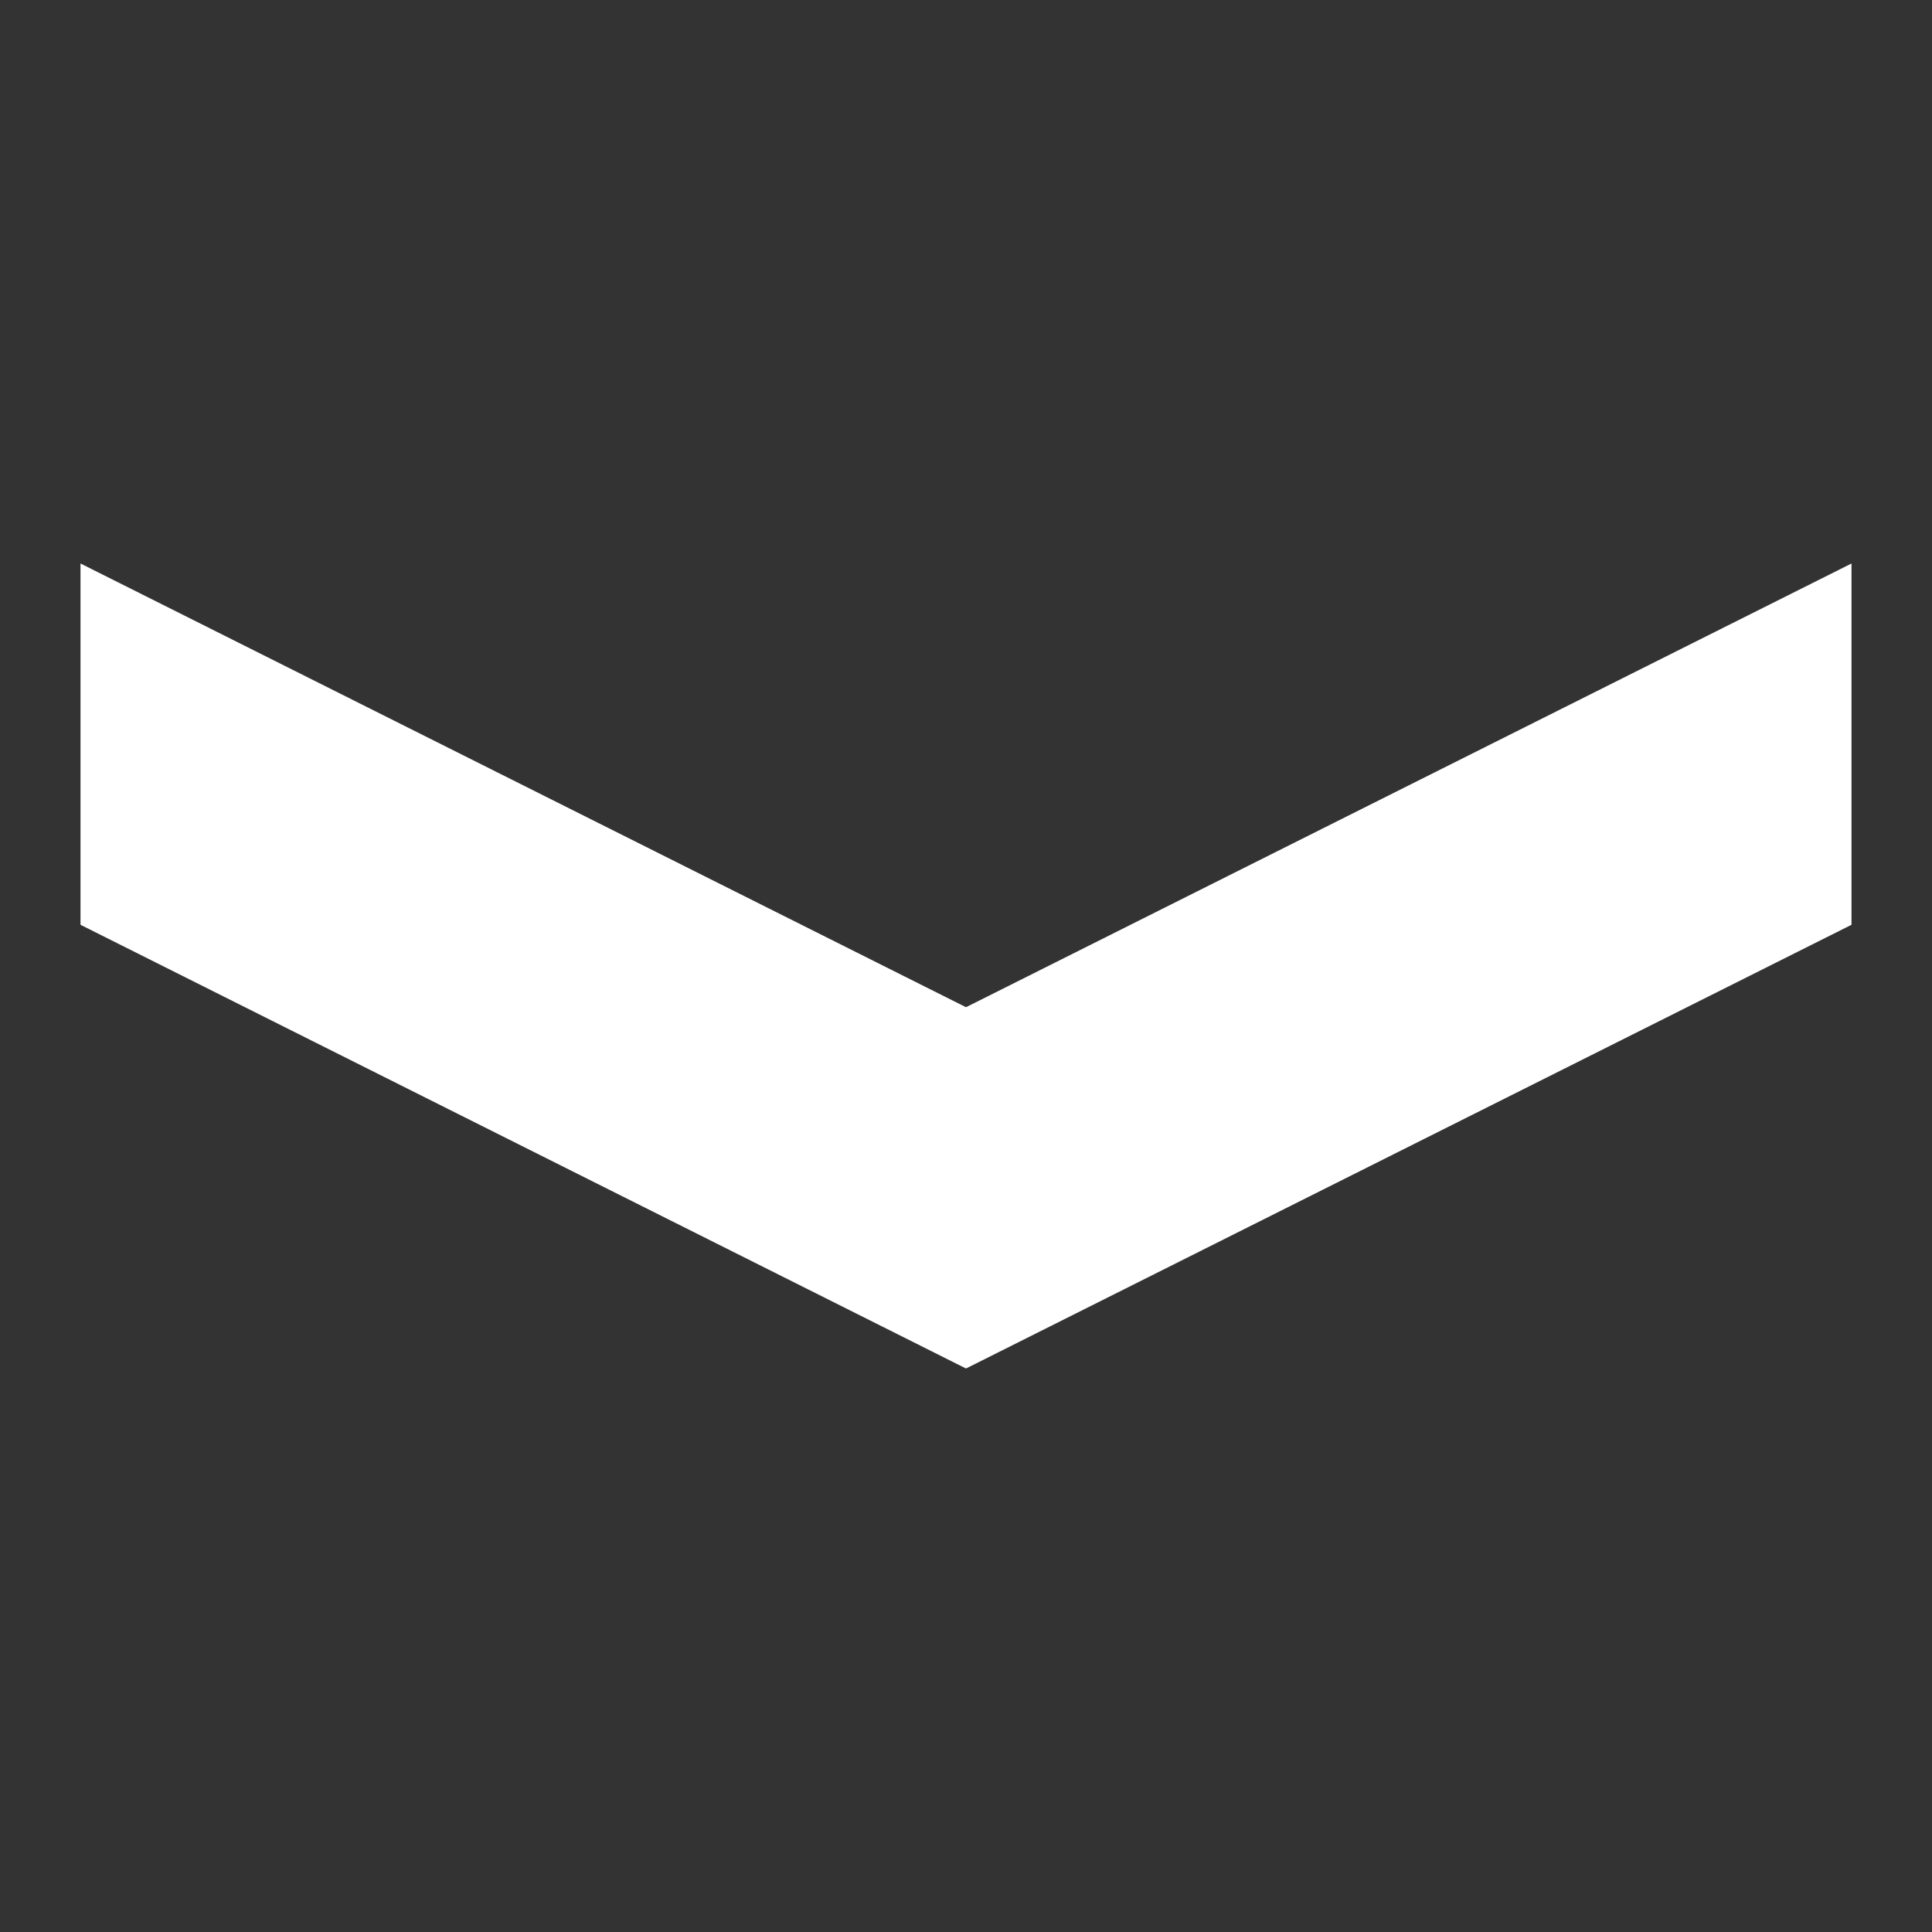 <svg xmlns="http://www.w3.org/2000/svg" xmlns:xlink="http://www.w3.org/1999/xlink" viewBox="0 0 24 24" fill="#FFFFFF">
  <rect x="0" y="0" width="24" height="24" fill="#333333" stroke="none"/>
  <path d="M1 7L1 11.488L12 17L23 11.488L23 7L12 12.512L1 7 z" fill="#FFFFFF" />
</svg>